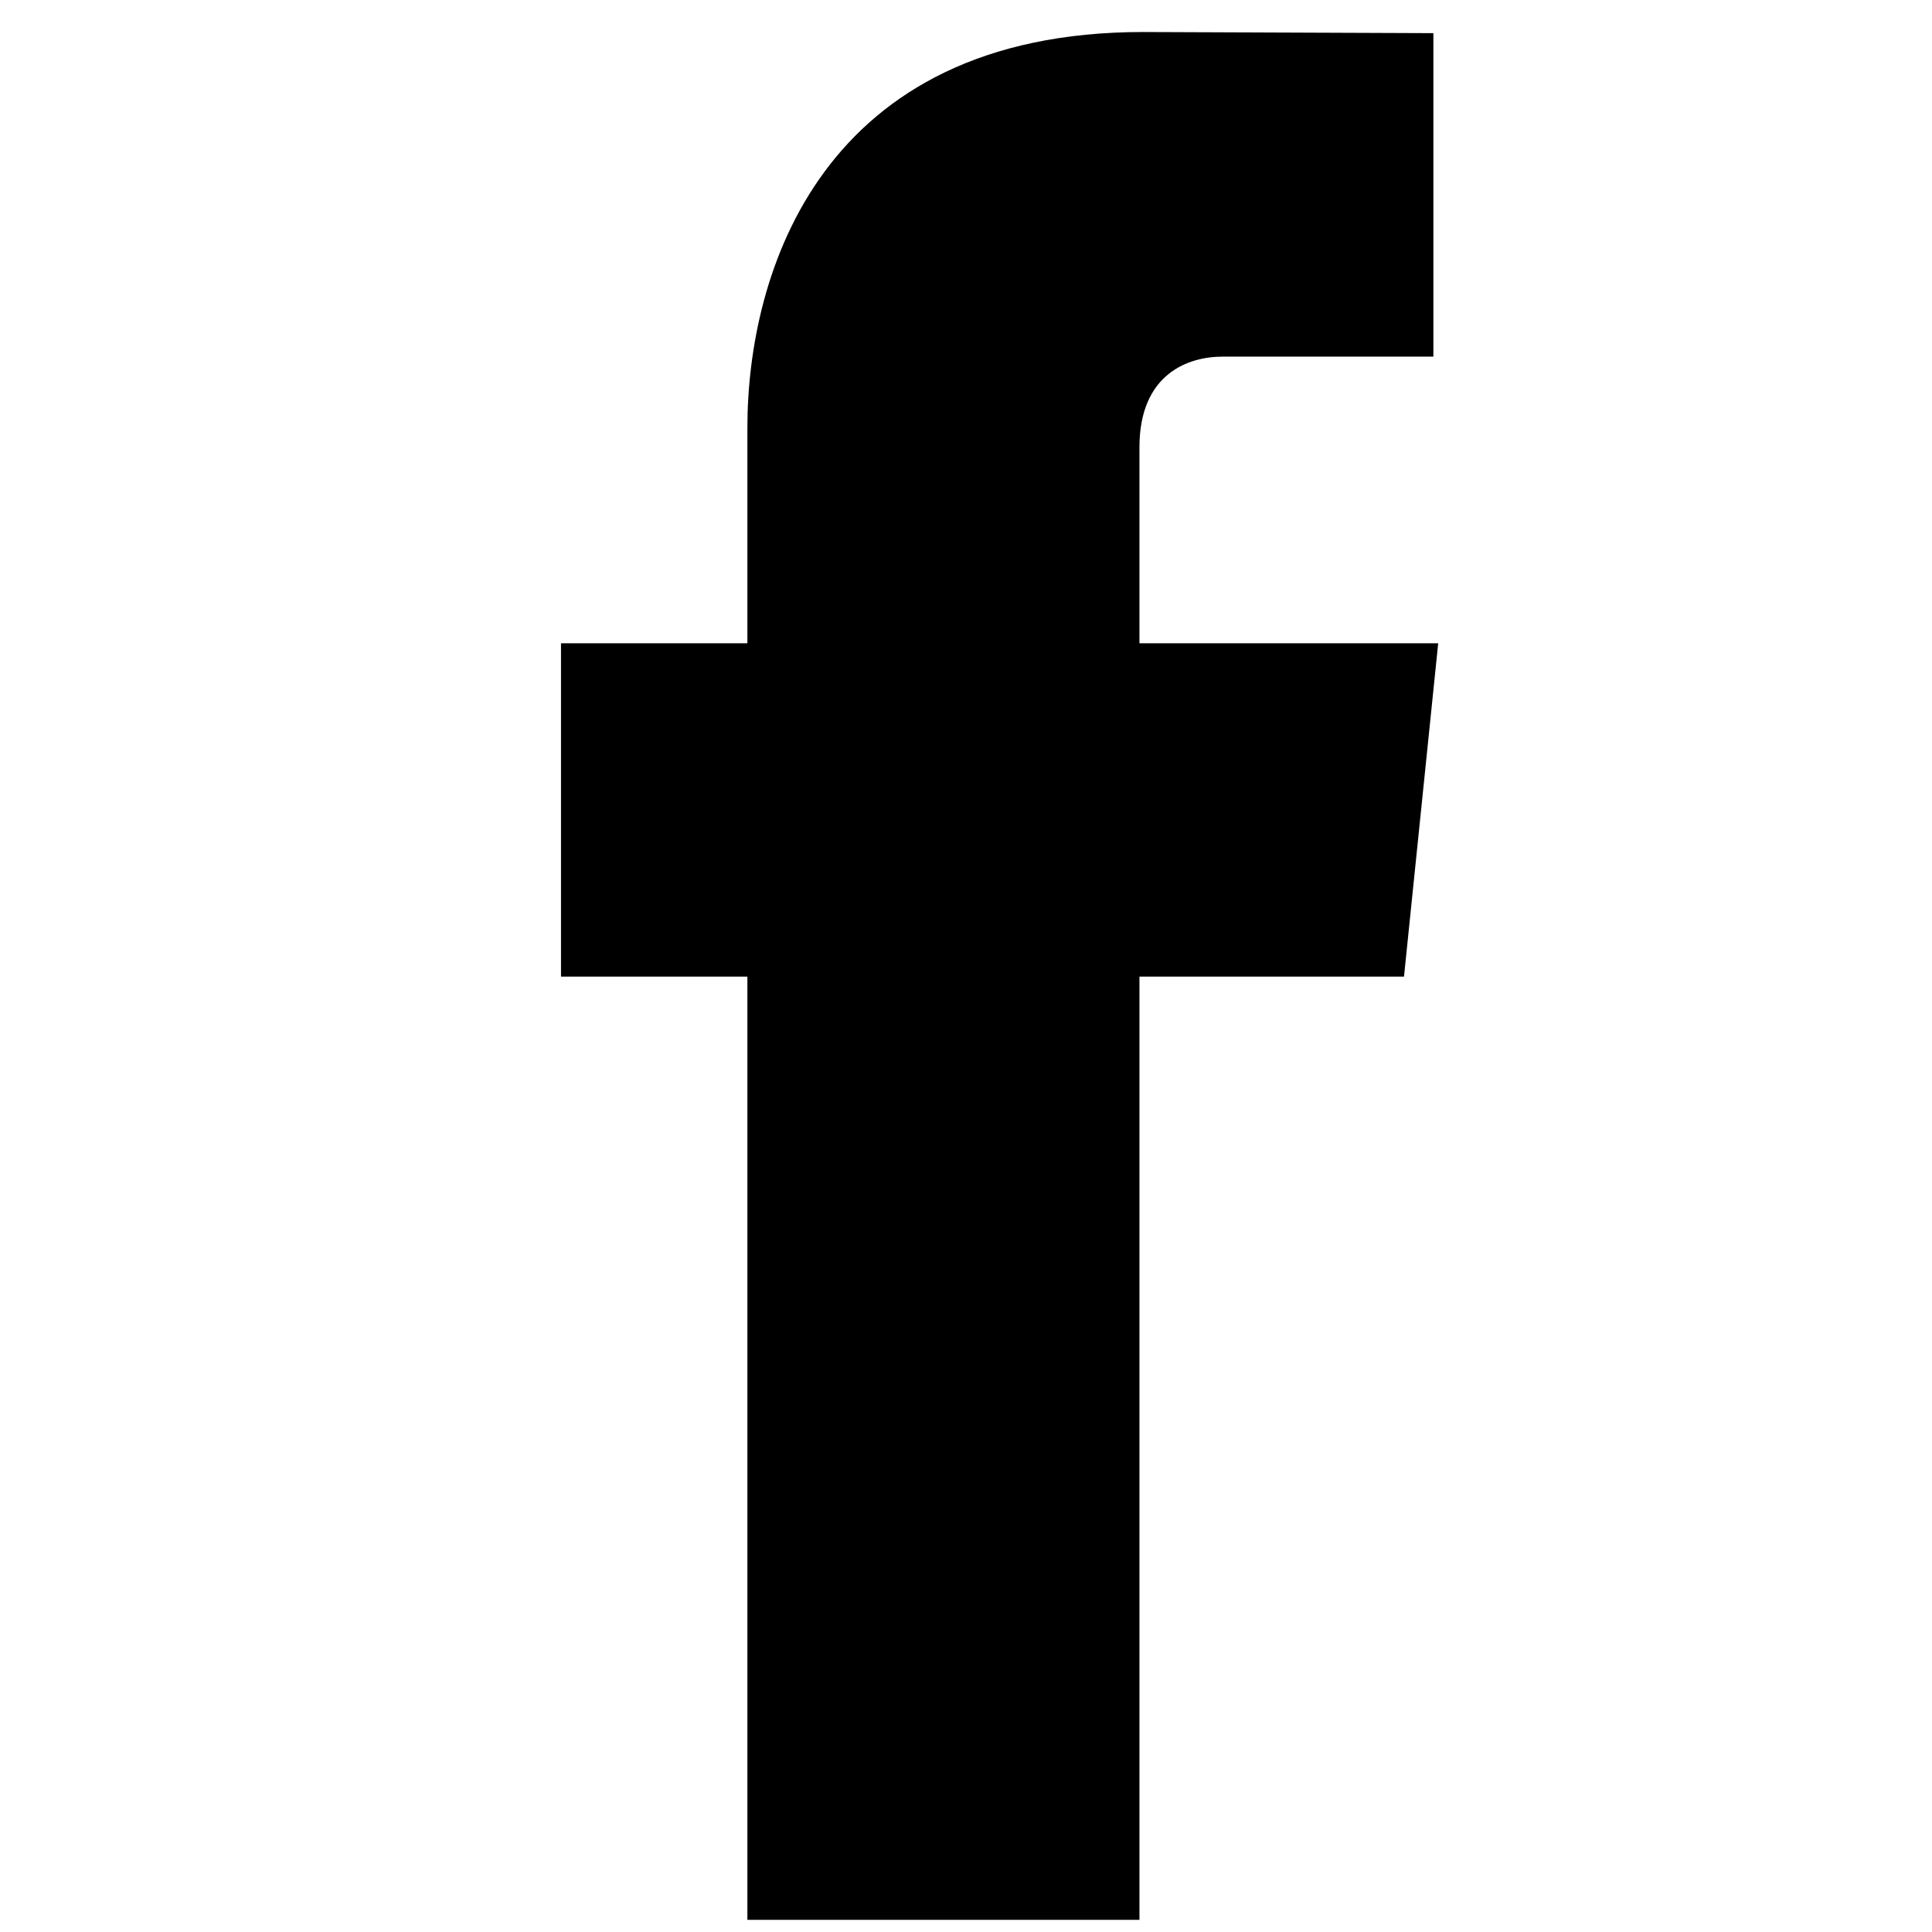 <!-- Generated by IcoMoon.io -->
<svg version="1.1" xmlns="http://www.w3.org/2000/svg" width="1024" height="1024" viewBox="0 0 1024 1024">
<title></title>
<g id="icomoon-ignore">
</g>
<path fill="#000" d="M762.271 340.961h-158.341v-103.848c0-39.001 25.848-48.092 44.054-48.092 18.165 0 111.74 0 111.74 0v-171.453l-153.888-0.6c-170.831 0-209.706 127.874-209.706 209.706v114.287h-98.795v176.671h98.795c0 226.731 0 499.919 0 499.919h207.8c0 0 0-275.88 0-499.919h140.219l18.122-176.671z"></path>
</svg>
